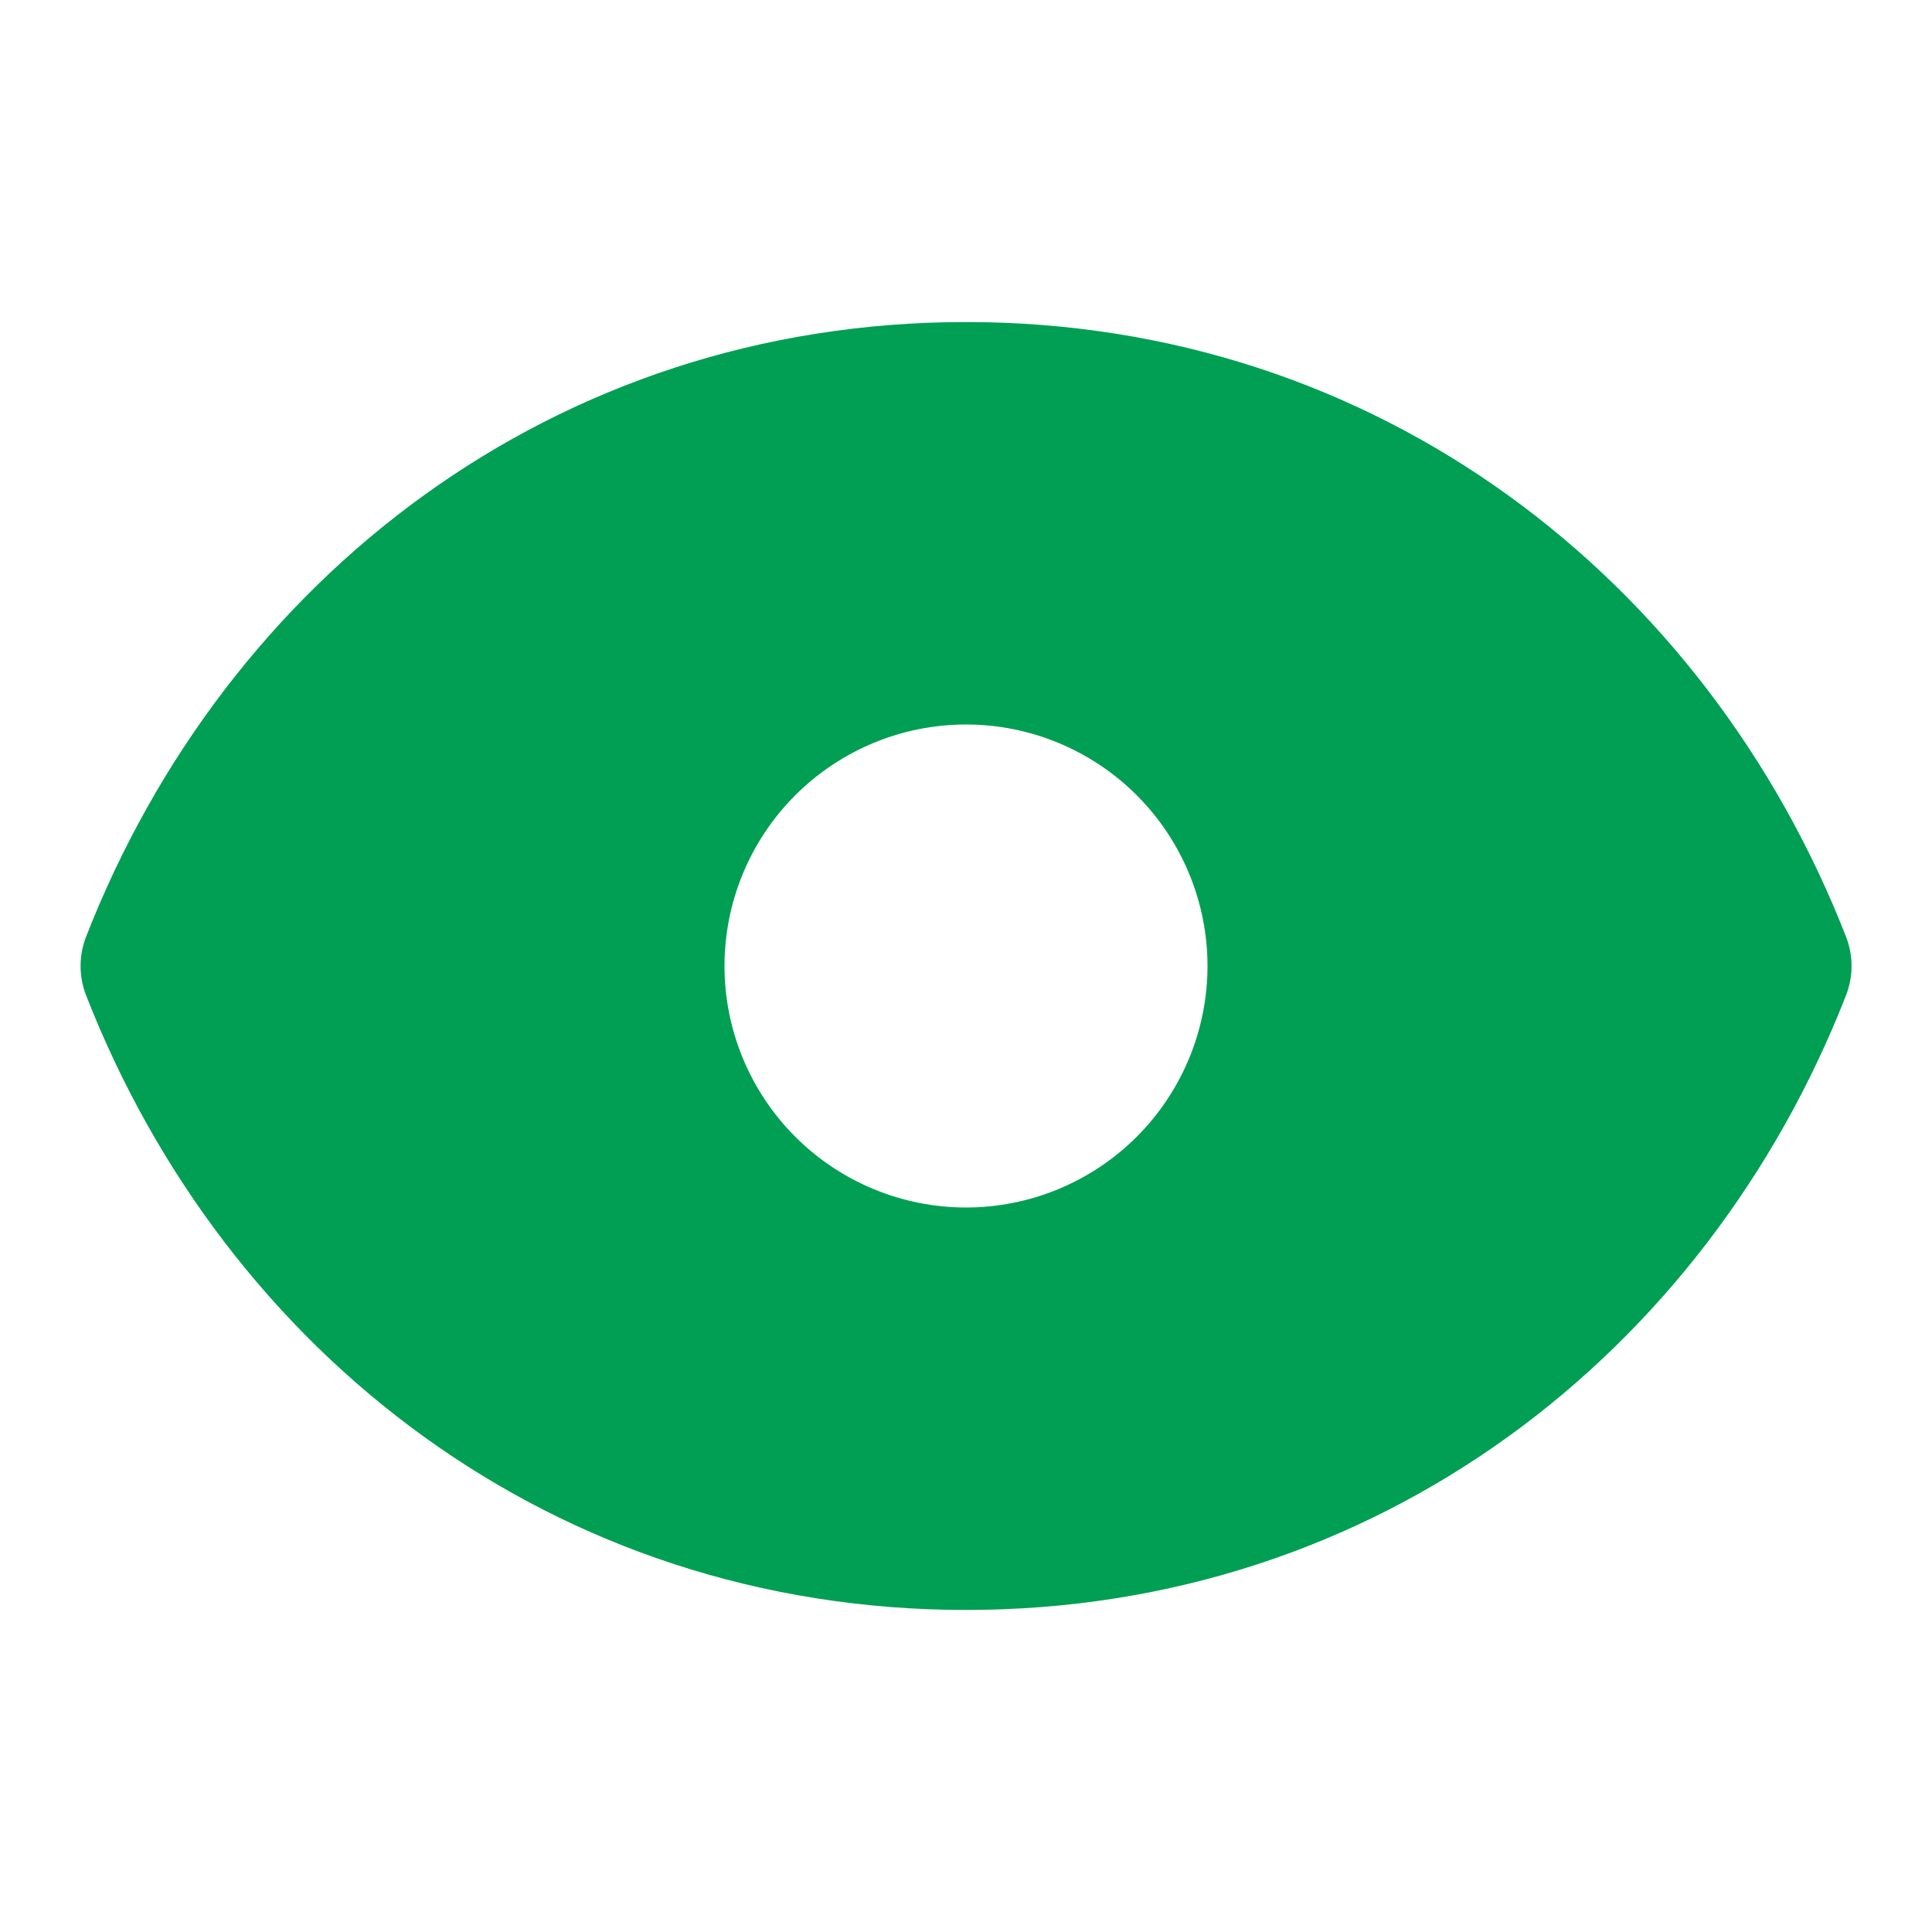 <svg width="16" height="16" viewBox="0 0 16 16" fill="none" xmlns="http://www.w3.org/2000/svg">
<path fill-rule="evenodd" clip-rule="evenodd" d="M0.713 7.757C1.869 4.796 4.589 2.667 8 2.667C11.411 2.667 14.131 4.796 15.288 7.757C15.349 7.913 15.349 8.087 15.288 8.243C14.131 11.204 11.411 13.333 8 13.333C4.589 13.333 1.869 11.204 0.713 8.243C0.652 8.087 0.652 7.913 0.713 7.757ZM8 10C8.53 10 9.039 9.789 9.414 9.414C9.789 9.039 10 8.53 10 8C10 7.47 9.789 6.961 9.414 6.586C9.039 6.211 8.53 6 8 6C7.47 6 6.961 6.211 6.586 6.586C6.211 6.961 6 7.47 6 8C6 8.53 6.211 9.039 6.586 9.414C6.961 9.789 7.47 10 8 10Z" fill="#019F53"/>
</svg>
